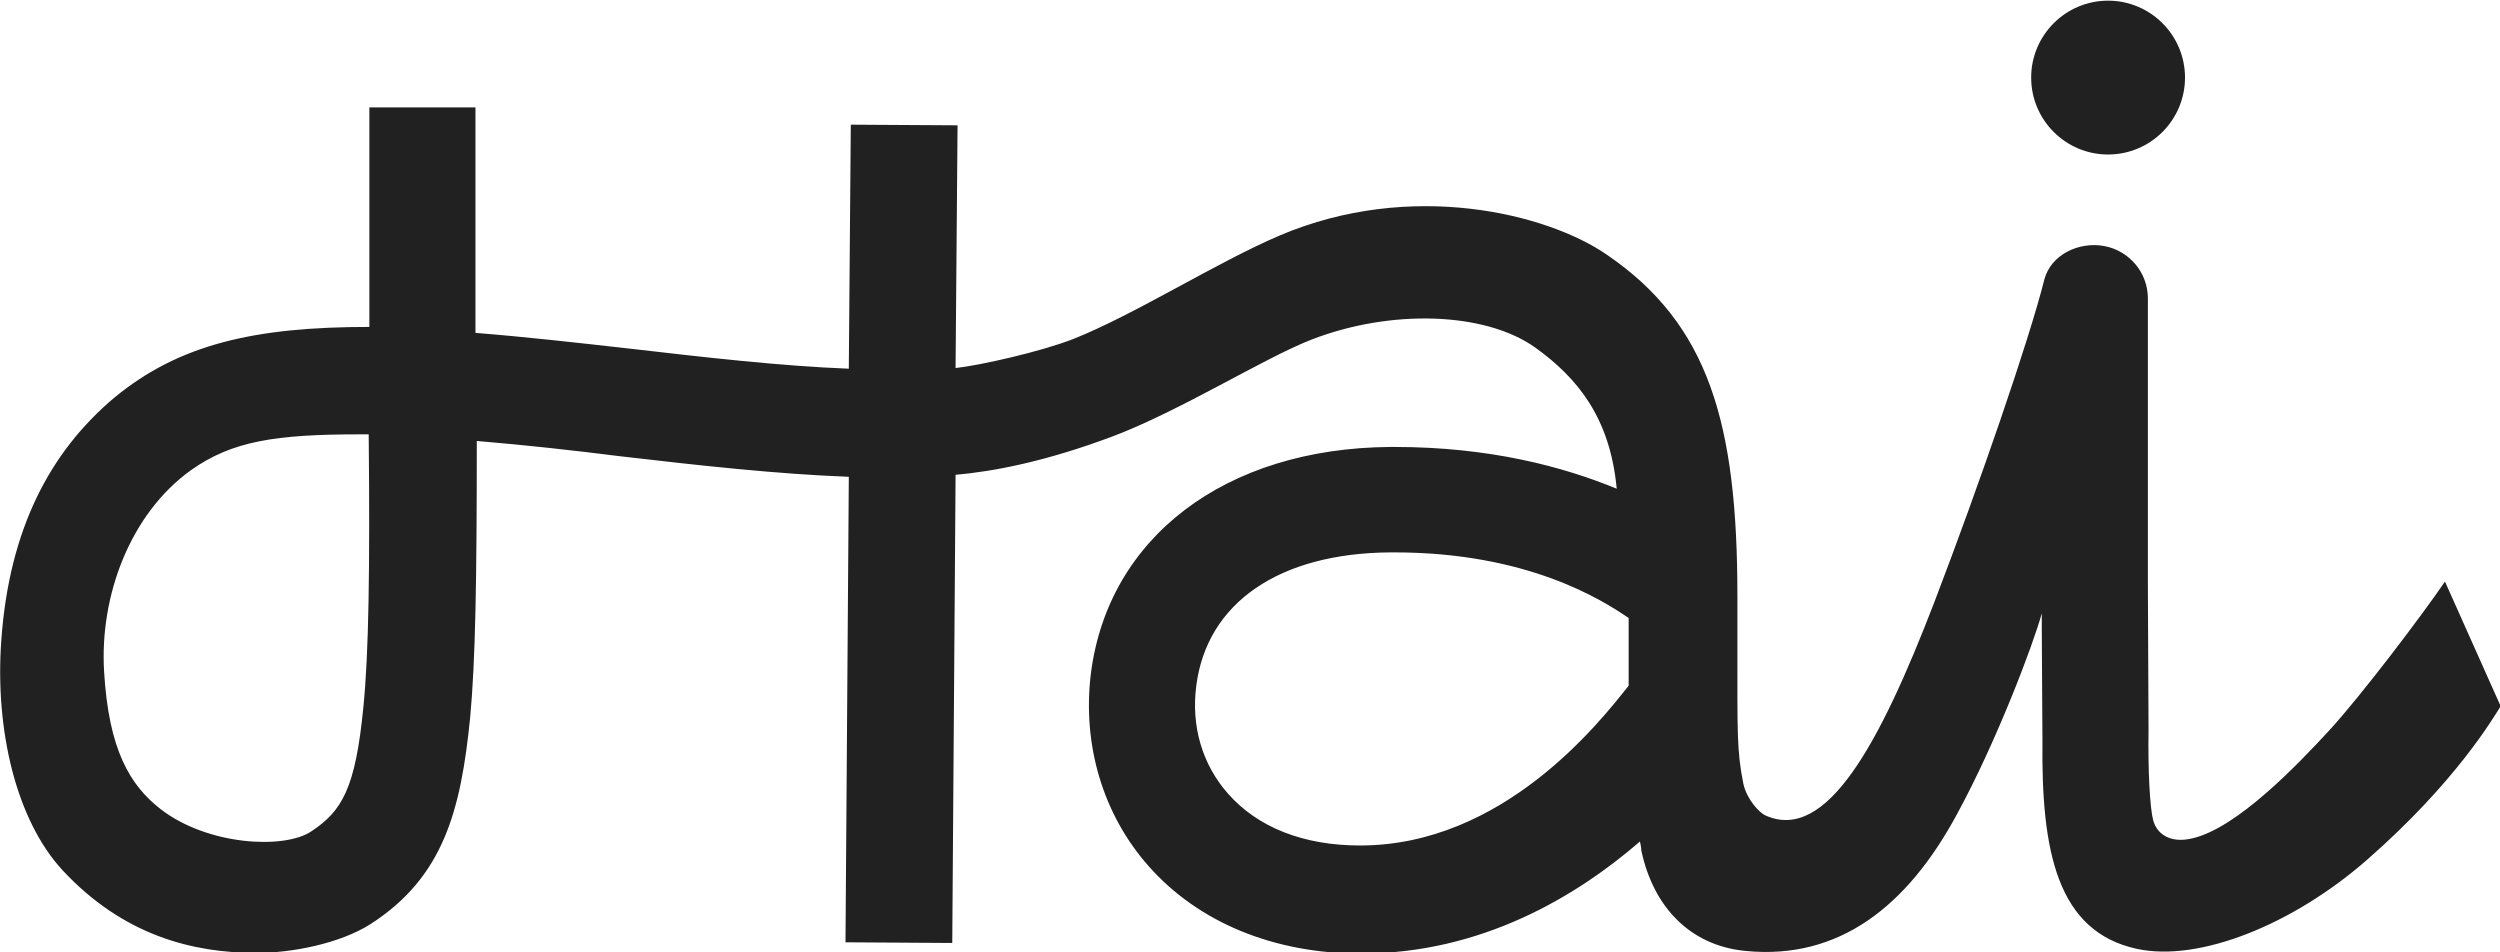 <?xml version="1.0" encoding="utf-8"?>
<!-- Generator: Adobe Illustrator 24.1.0, SVG Export Plug-In . SVG Version: 6.00 Build 0)  -->
<svg version="1.1" xmlns="http://www.w3.org/2000/svg" xmlns:xlink="http://www.w3.org/1999/xlink" x="0px" y="0px"
	 viewBox="0 0 377 143.6" style="enable-background:new 0 0 377 143.6;" xml:space="preserve">
<style type="text/css">
	.st0{fill:#1F0E72;}
	.st1{fill:#FFF5EE;}
	.st2{fill:#E5DEFF;}
	.st3{fill:#616161;}
	.st4{fill:#FAFAFA;}
	.st5{fill:#D16800;}
	.st6{fill:#212121;}
	.st7{fill:#00C19C;}
	.st8{fill:#5447FC;}
	.st9{fill:#FFD00D;}
	.st10{fill:#E3FFFA;}
	.st11{fill:#C2F9EE;}
	.st12{fill:#92EFDD;}
	.st13{fill:#2ADDBA;}
	.st14{fill:#098E74;}
	.st15{fill:#046653;}
	.st16{fill:#01493B;}
	.st17{fill:#002820;}
	.st18{fill:#FFFBE9;}
	.st19{fill:#FFF4BB;}
	.st20{fill:#FFEA92;}
	.st21{fill:#FFDF5A;}
	.st22{fill:#FFBC00;}
	.st23{fill:#F29B00;}
	.st24{fill:#ED8100;}
	.st25{fill:#B8B8FF;}
	.st26{fill:#A497FF;}
	.st27{fill:#775DF4;}
	.st28{fill:#4320EF;}
	.st29{fill:#3D15CE;}
	.st30{fill:#2A12A0;}
	.st31{fill:#EFD9CE;}
	.st32{fill:#D6B9AA;}
	.st33{fill:#BF9D82;}
	.st34{fill:#B28662;}
	.st35{fill:#F5F5F5;}
	.st36{fill:#EEEEEE;}
	.st37{fill:#E0E0E0;}
	.st38{fill:#BDBDBD;}
	.st39{fill:#9E9E9E;}
	.st40{fill:#757575;}
	.st41{fill:#424242;}
	.st42{filter:url(#Adobe_OpacityMaskFilter);}
	.st43{fill:#FFFFFF;}
	.st44{fill:#58595B;}
	.st45{fill:#606060;}
	.st46{opacity:0.8;fill:none;stroke:#FFDF5A;stroke-miterlimit:10;}
</style>
<g id="Background">
</g>
<g id="pic">
	<g>
		<path class="st6" d="M368.7,87.7c-3.4,5-12.7,17.3-17.5,22.5s-13.8,14.6-20.5,16.2c-3.6,0.9-5.5-0.8-6-2.7
			c-0.5-1.9-0.8-7.5-0.7-13.7c0-2.8-0.1-18.4-0.1-22V45c0-3.9-2.8-7.2-6.6-7.9c-3.8-0.7-8,1.3-9,5c-2.3,9.2-9.9,31.2-16.6,48.7
			c-8.3,21.6-16.3,36.2-25.4,32.2c-1-0.4-2.9-2.5-3.4-4.8c-1-5-0.9-7.6-0.9-21.3v-7c0-26.1-4.3-41-19.7-51.5
			c-9-6.2-29.5-11.3-49.3-2.9c-9.6,4.1-21.8,11.9-31.1,15.6c-4.8,1.9-14.1,4-17.8,4.4l0.3-36.6l-16.1-0.1l-0.3,36.8
			c-10.2-0.4-21.6-1.7-32.8-3c-8-0.9-15.9-1.8-23.5-2.4c0-0.1,0-0.2,0-0.4c0-4.1,0-8,0-11.6v-22H55.7v22c0,3.4,0,7.2,0,11.1
			c-17.3,0-28.7,2.6-38.5,10.7C7.6,68.1,1.4,79.7,0.2,96.5c-1,13.7,2.3,27.2,9.2,34.7c9.2,9.9,19.7,12.5,29.3,12.5
			c5.3,0,12.5-1.4,17.1-4.3c11.1-7.1,13.7-17.2,15.1-31.2c0.8-8.6,1-20.6,1-41.7c7.2,0.6,14.5,1.4,21.6,2.3
			c12,1.4,23.8,2.7,34.5,3.1l-0.5,70.2l16.1,0.1l0.5-70.6c5.7-0.5,13.6-2,23.7-5.8s22.8-11.8,30-14.6c11.9-4.6,26.1-4.2,33.7,1.2
			c6.4,4.6,11.3,10.6,12.3,21.3c-8-3.3-19.1-6.3-33.5-6.3c-0.2,0-0.5,0-0.7,0c-24.8,0.2-42.5,13.6-45.1,34.2
			c-1.3,10.7,1.8,21.2,8.7,29c7.5,8.5,18.9,13.2,32,13.2c18.2,0,32.5-8.6,42.1-16.9c0.1,0.4,0.2,0.9,0.2,1.3
			c1.8,8.6,7.4,14.4,15.7,15.2c14.1,1.4,24.4-6.7,31.9-20.6c6-11,11.5-25.6,12.8-30.3v2.3c0,3.6,0.1,14,0.1,16.8
			c-0.2,16.8,2.2,28.9,14.3,31.5c9.4,2,23.5-3.7,34.6-13.4c13.5-11.8,19.1-21.5,20.2-23.2L368.7,87.7z M54.8,106.6
			c-1.2,12.3-3.2,15.7-7.9,18.8c-4.1,2.7-15.6,2.1-22.7-3.4c-4.6-3.6-7.8-8.9-8.5-20.7c-0.7-11.4,3.9-23.8,13.1-30.4
			c6.2-4.4,12.8-5.4,25.4-5.4c0.5,0,0.9,0,1.4,0C55.8,86.1,55.6,98.6,54.8,106.6z M205.1,127.5c-8.5,0-15.4-2.7-19.9-7.8
			c-3.9-4.4-5.6-10.2-4.8-16.3c1.6-12.5,12.5-20,29.3-20.1c0.2,0,0.4,0,0.6,0c19.8,0,31.1,7,35.3,9.9v3.7c0,2.7,0,4.1,0,6.5
			C241.1,109.1,226.6,127.5,205.1,127.5z"/>
		<path class="st6" d="M317.9,23.3c6.4,0,11.6-5.2,11.6-11.6c0-6.4-5.2-11.6-11.6-11.6c-6.4,0-11.6,5.2-11.6,11.6
			C306.3,18.1,311.5,23.3,317.9,23.3z"/>
	</g>
</g>
<g id="logo">
</g>
</svg>
